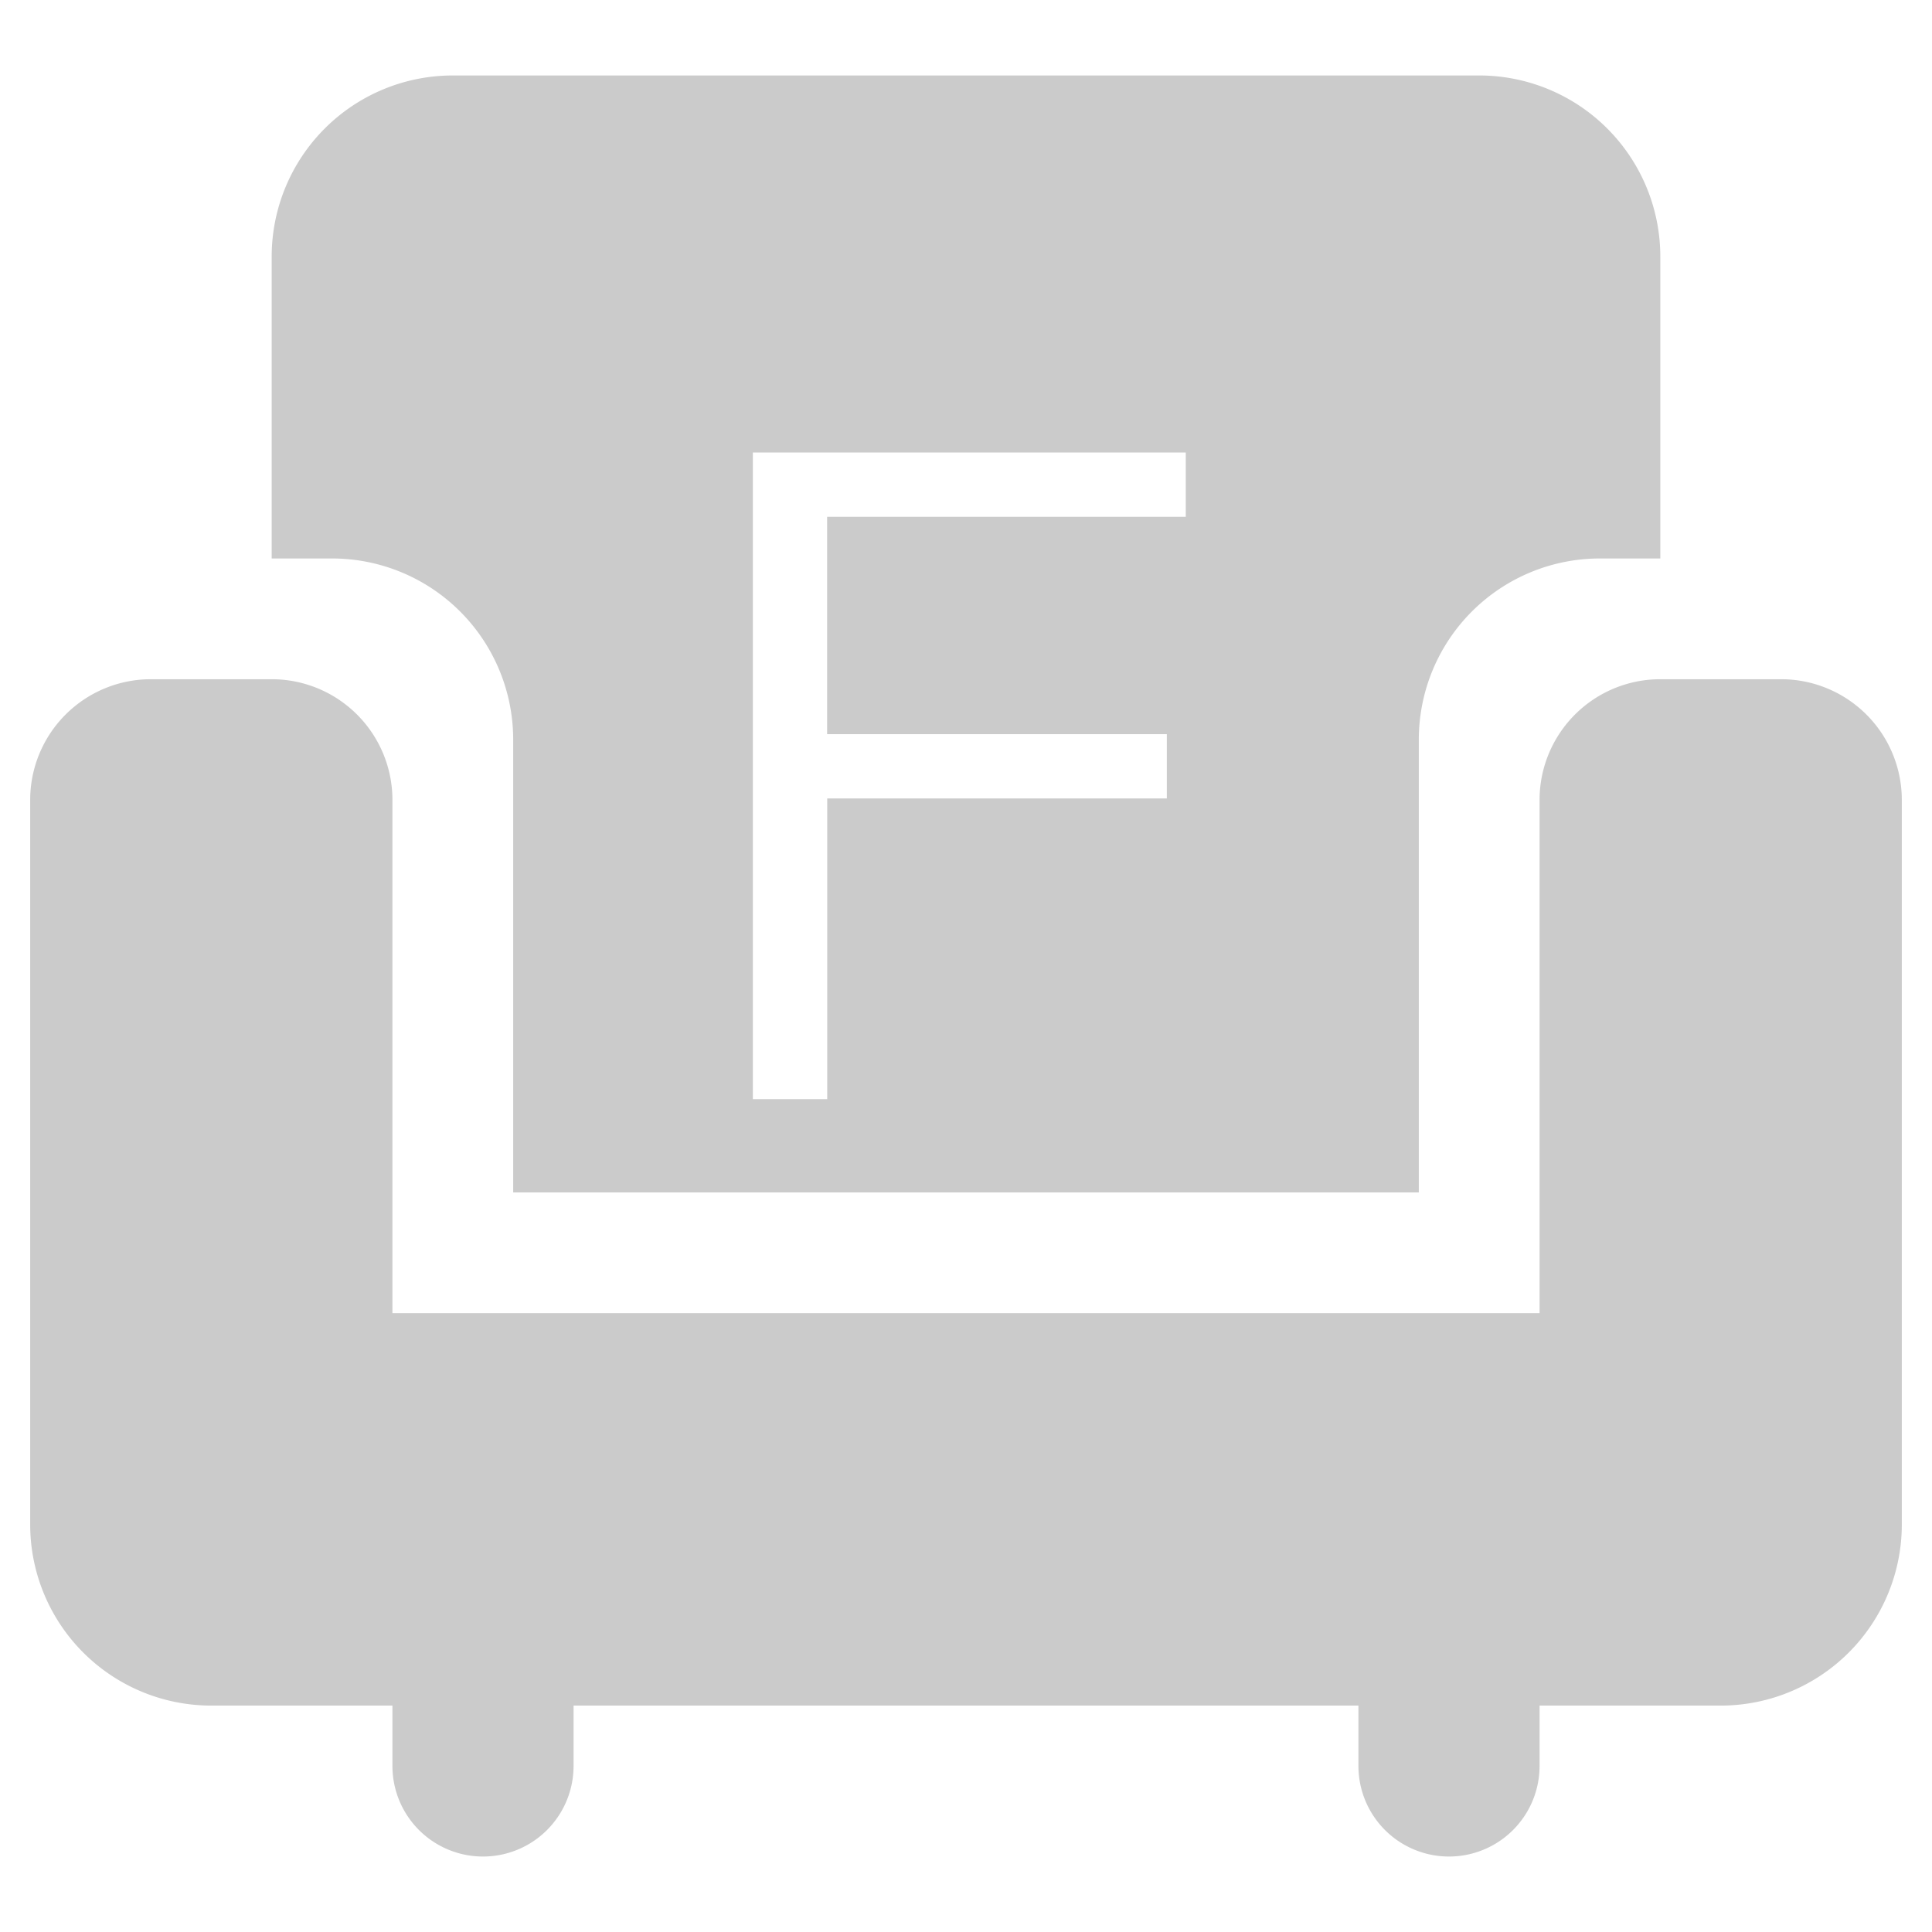 ﻿<svg xmlns="http://www.w3.org/2000/svg" width="64" height="64" viewBox="0 0 64 64">
<defs>
    <style>
      .cls-1 {
        fill: #cbcbcb;
        fill-rule: evenodd;
      }
    </style>
  </defs>
  <path id="F" class="cls-1" d="M483,1126a6,6,0,0,0-6,6v15H447v-15a6,6,0,0,0-6-6h-2v-10a6,6,0,0,1,6-6h34a6,6,0,0,1,6,6v10h-2Zm4,38h-6v2a3,3,0,0,1-6,0v-2H449v2a3,3,0,0,1-6,0v-2h-6a6,6,0,0,1-6-6v-24a4,4,0,0,1,4-4h4a4,4,0,0,1,4,4v17h38v-17a4,4,0,0,1,4-4h4a4,4,0,0,1,4,4v24A6,6,0,0,1,487,1164Zm-32.057-20.09h2.46v-9.96h11.25v-2.13H457.4v-7.2h11.88v-2.13h-14.34v21.42Z" transform="translate(-430 -1107.5)"/>
</svg>

